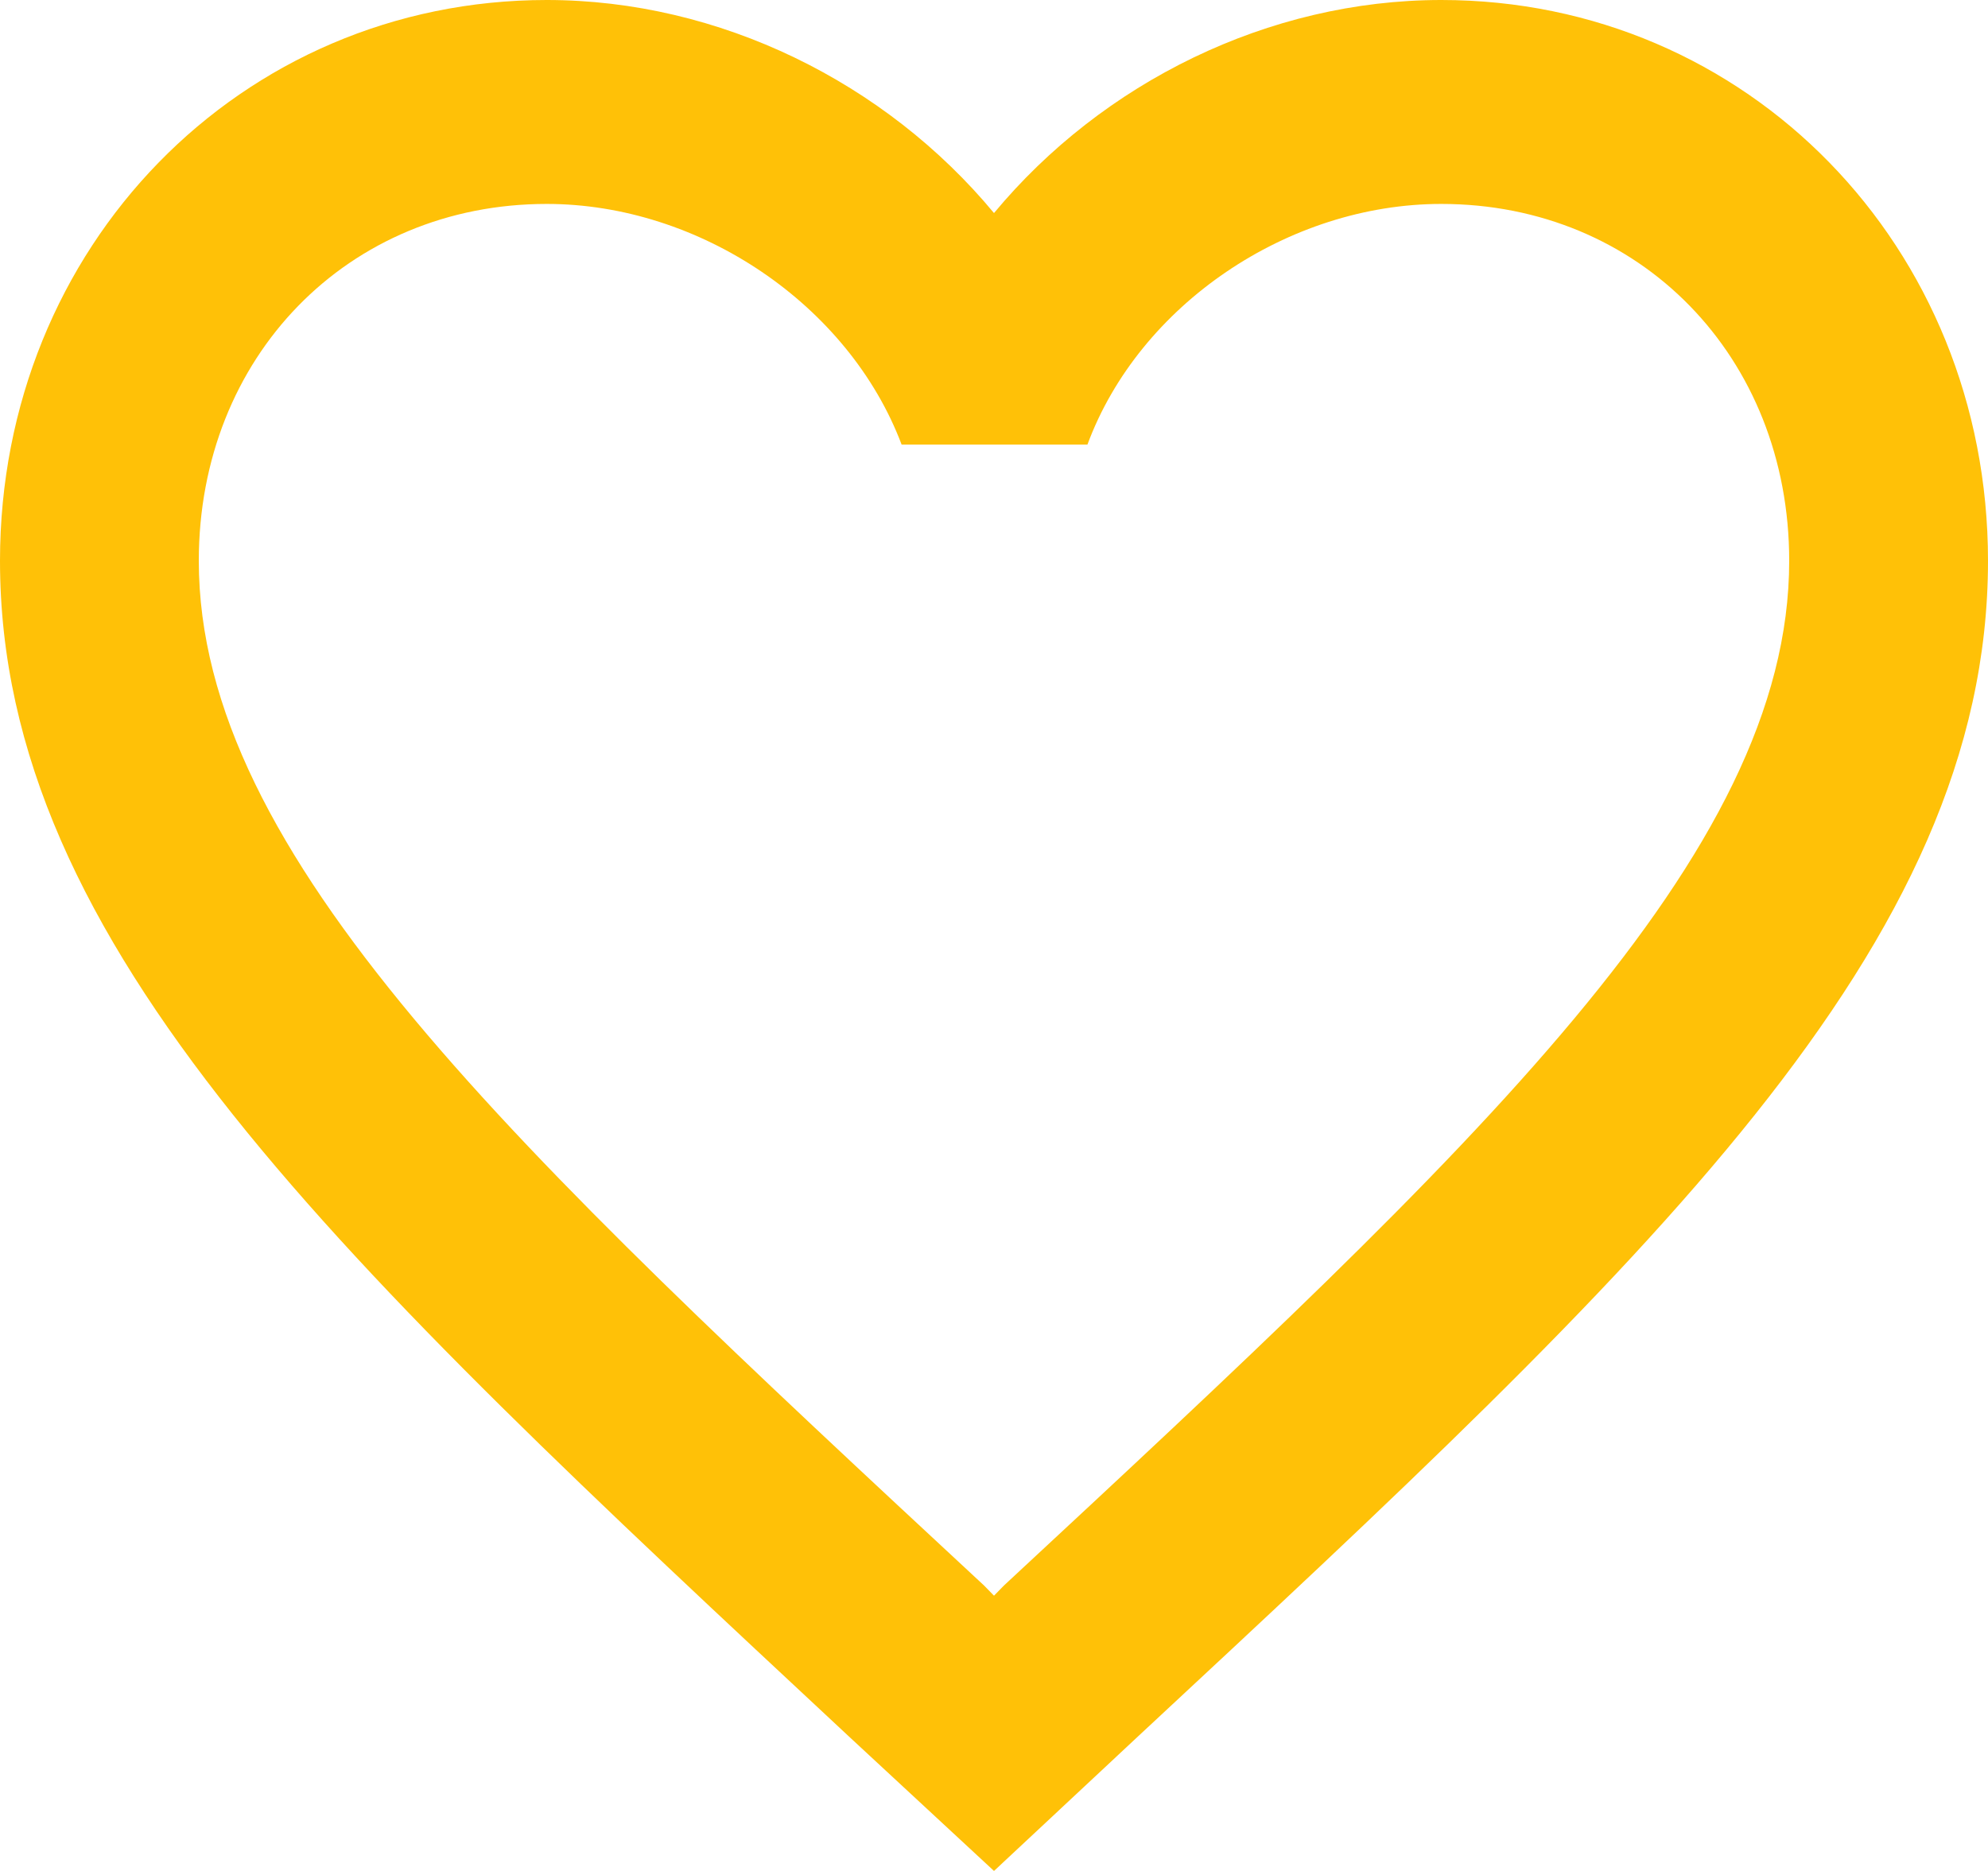 <svg width="17" height="16" viewBox="0 0 17 16" fill="none" xmlns="http://www.w3.org/2000/svg">
<path d="M12.325 0C10.846 0 9.427 0.706 8.5 1.822C7.574 0.706 6.154 0 4.675 0C2.057 0 0 2.11 0 4.796C0 8.092 2.89 10.777 7.268 14.858L8.5 16L9.732 14.849C14.11 10.777 17 8.092 17 4.796C17 2.11 14.943 0 12.325 0ZM8.585 13.559L8.5 13.646L8.415 13.559C4.369 9.801 1.7 7.316 1.7 4.796C1.7 3.052 2.975 1.744 4.675 1.744C5.984 1.744 7.259 2.607 7.71 3.802H9.299C9.741 2.607 11.016 1.744 12.325 1.744C14.025 1.744 15.3 3.052 15.3 4.796C15.3 7.316 12.631 9.801 8.585 13.559Z" fill="#FFC107"/>
</svg>
